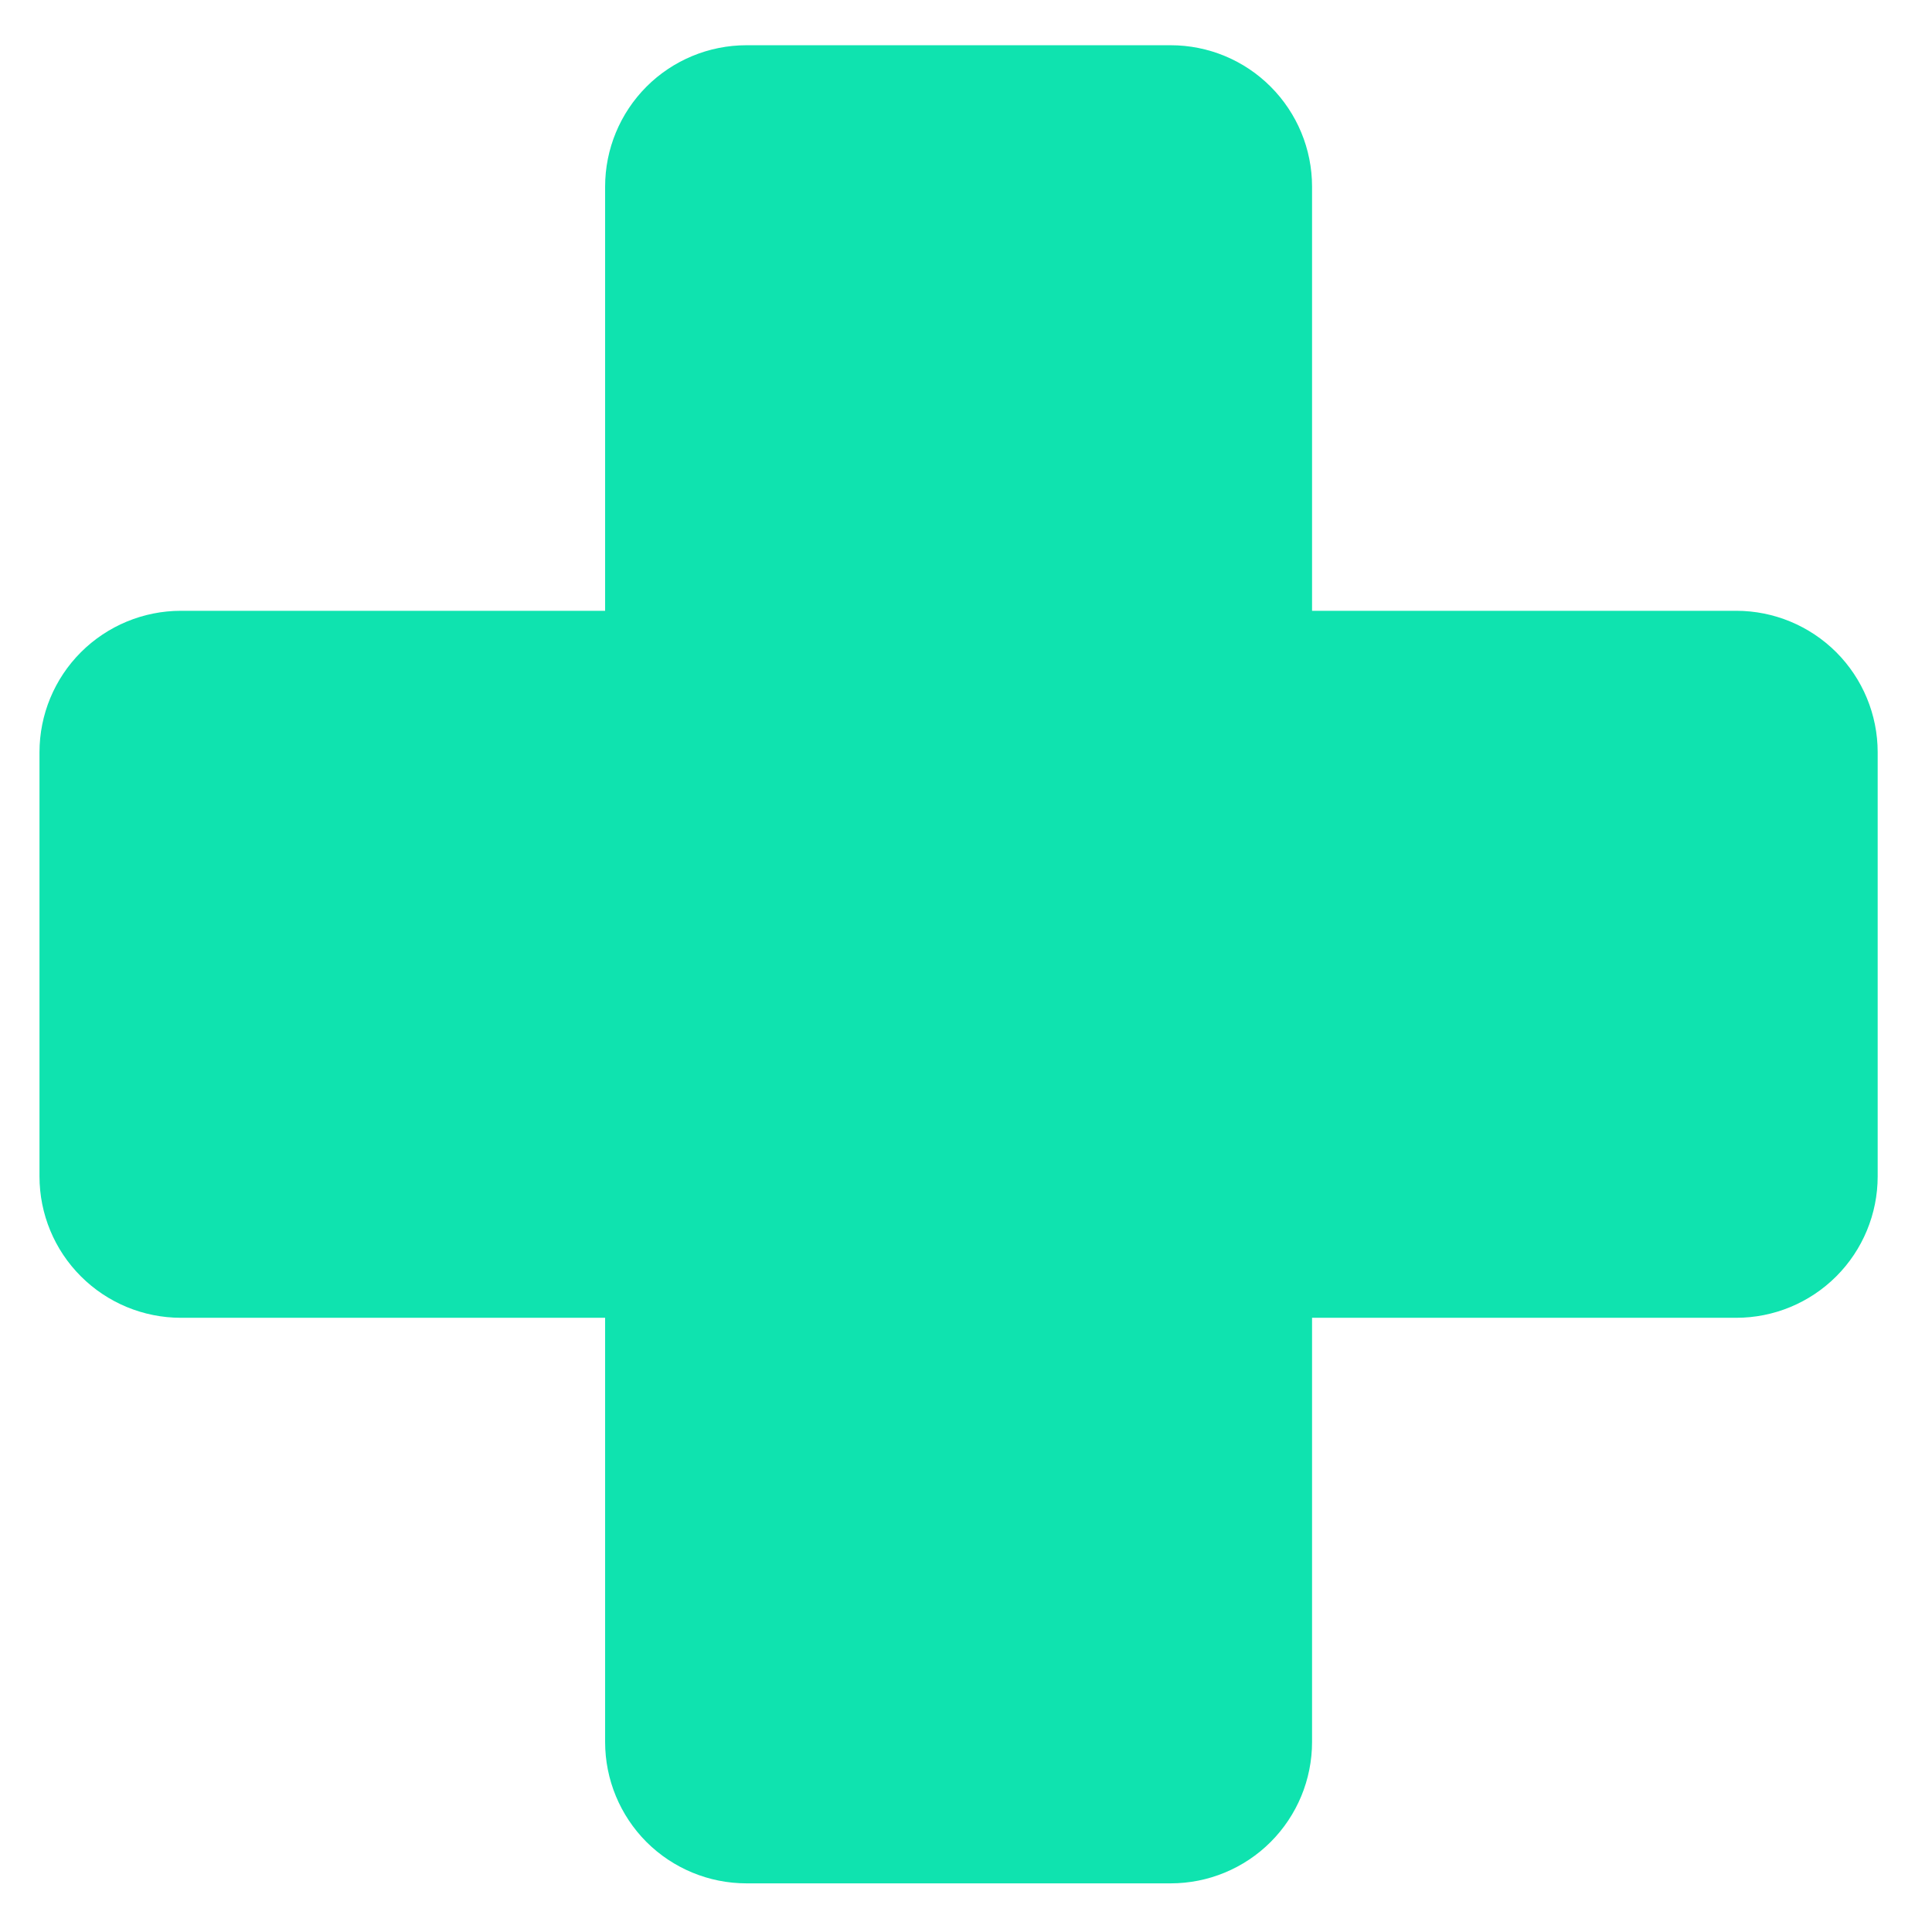 <svg width="34" height="34" viewBox="0 0 34 34" fill="none" xmlns="http://www.w3.org/2000/svg">
<path d="M33.044 13.238V20.703C33.044 21.363 32.781 21.996 32.315 22.462C31.848 22.929 31.215 23.191 30.555 23.191H23.09V30.656C23.09 31.316 22.828 31.949 22.361 32.416C21.895 32.882 21.262 33.144 20.602 33.144H13.137C12.477 33.144 11.844 32.882 11.377 32.416C10.911 31.949 10.649 31.316 10.649 30.656V23.191H3.184C2.524 23.191 1.891 22.929 1.424 22.462C0.957 21.996 0.695 21.363 0.695 20.703V13.238C0.695 12.578 0.957 11.945 1.424 11.478C1.891 11.012 2.524 10.749 3.184 10.749H10.649V3.284C10.649 2.625 10.911 1.992 11.377 1.525C11.844 1.058 12.477 0.796 13.137 0.796H20.602C21.262 0.796 21.895 1.058 22.361 1.525C22.828 1.992 23.09 2.625 23.09 3.284V10.749H30.555C31.215 10.749 31.848 11.012 32.315 11.478C32.781 11.945 33.044 12.578 33.044 13.238Z" fill="#0FE3AF"/>
</svg>
